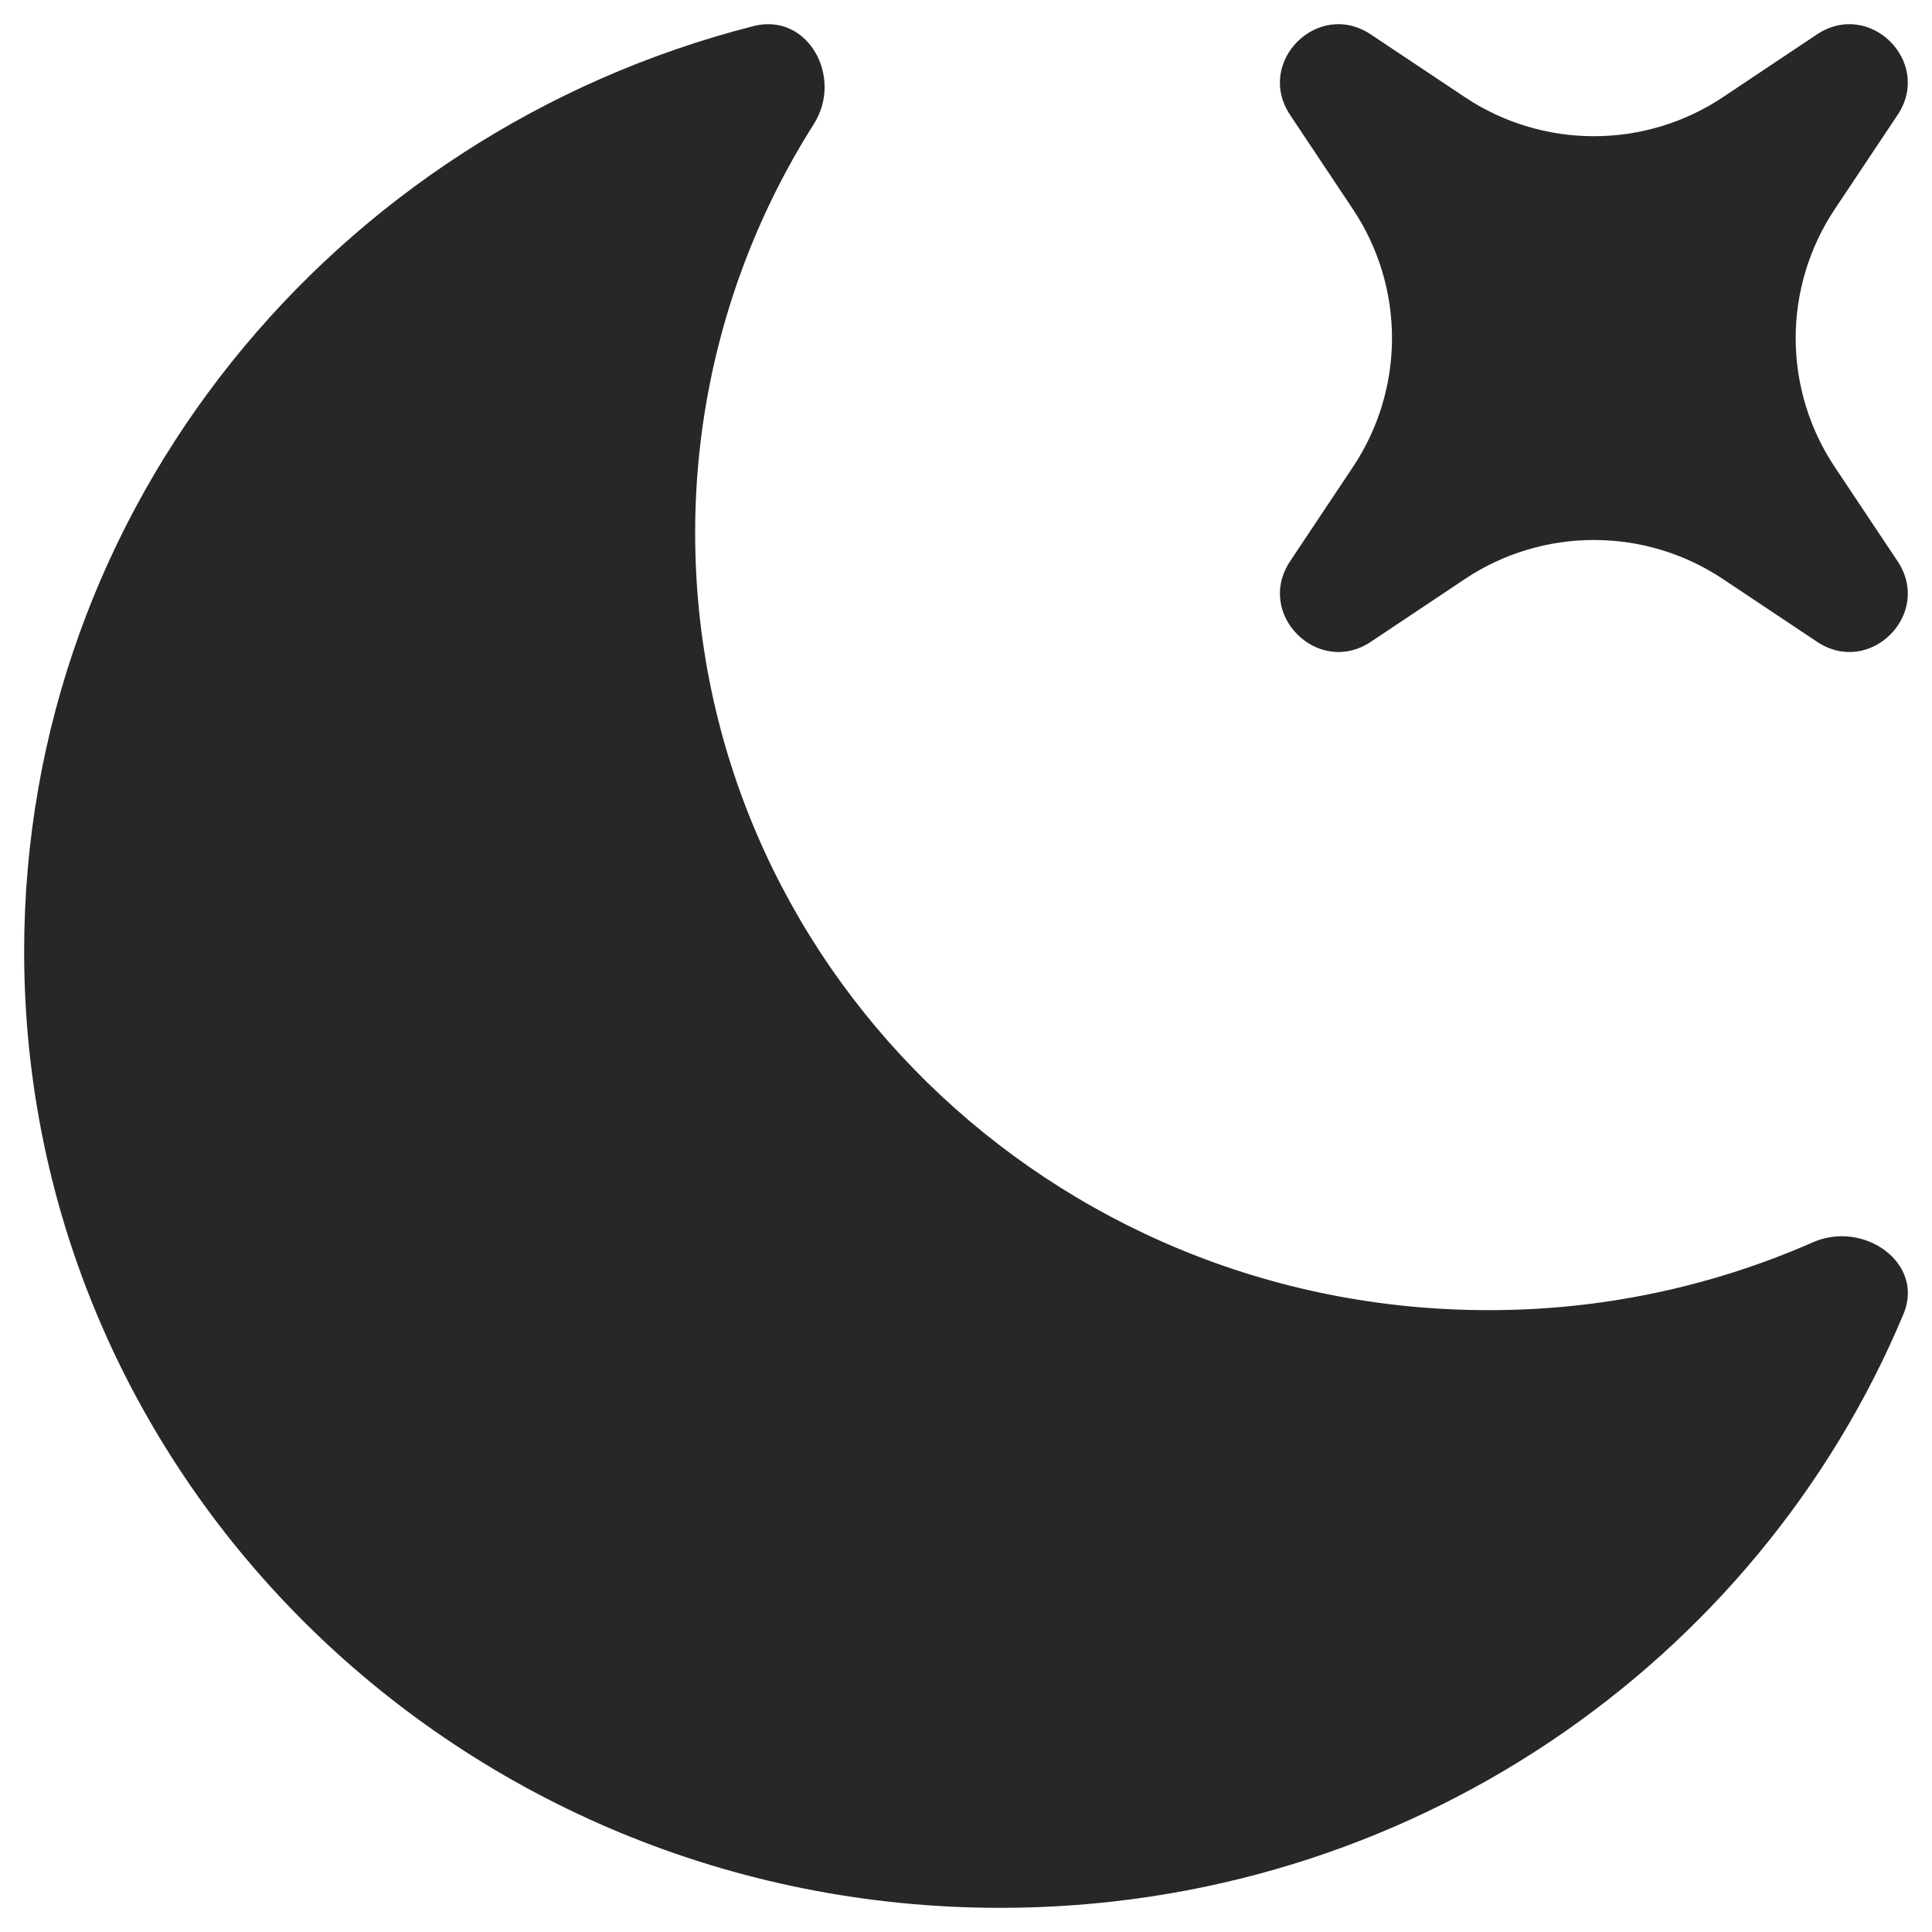 <svg width="16" height="16" viewBox="0 0 16 16" fill="none" xmlns="http://www.w3.org/2000/svg">
<path d="M15.764 10.882C15.941 10.46 15.435 10.102 15.012 10.289C14.165 10.661 13.249 10.852 12.324 10.85C8.697 10.85 5.757 7.97 5.757 4.415C5.756 3.215 6.097 2.04 6.74 1.027C6.986 0.639 6.691 0.101 6.24 0.216C2.766 1.102 0.2 4.198 0.2 7.88C0.2 12.254 3.819 15.8 8.283 15.8C11.663 15.8 14.557 13.768 15.764 10.882Z" fill="#272727"/>
<path d="M11.352 0.285C10.914 -0.007 10.393 0.514 10.684 0.952L11.204 1.732C11.415 2.048 11.528 2.42 11.528 2.8C11.528 3.18 11.415 3.552 11.204 3.868L10.684 4.648C10.393 5.086 10.915 5.607 11.353 5.315L12.132 4.795C12.448 4.584 12.82 4.472 13.2 4.472C13.58 4.472 13.952 4.584 14.268 4.795L15.048 5.315C15.485 5.607 16.007 5.086 15.715 4.648L15.195 3.868C14.984 3.552 14.871 3.18 14.871 2.8C14.871 2.42 14.984 2.048 15.195 1.732L15.715 0.952C16.007 0.514 15.485 -0.007 15.047 0.285L14.268 0.805C13.952 1.016 13.58 1.128 13.2 1.128C12.82 1.128 12.448 1.016 12.132 0.805L11.352 0.285Z" fill="#272727"/>
</svg>
